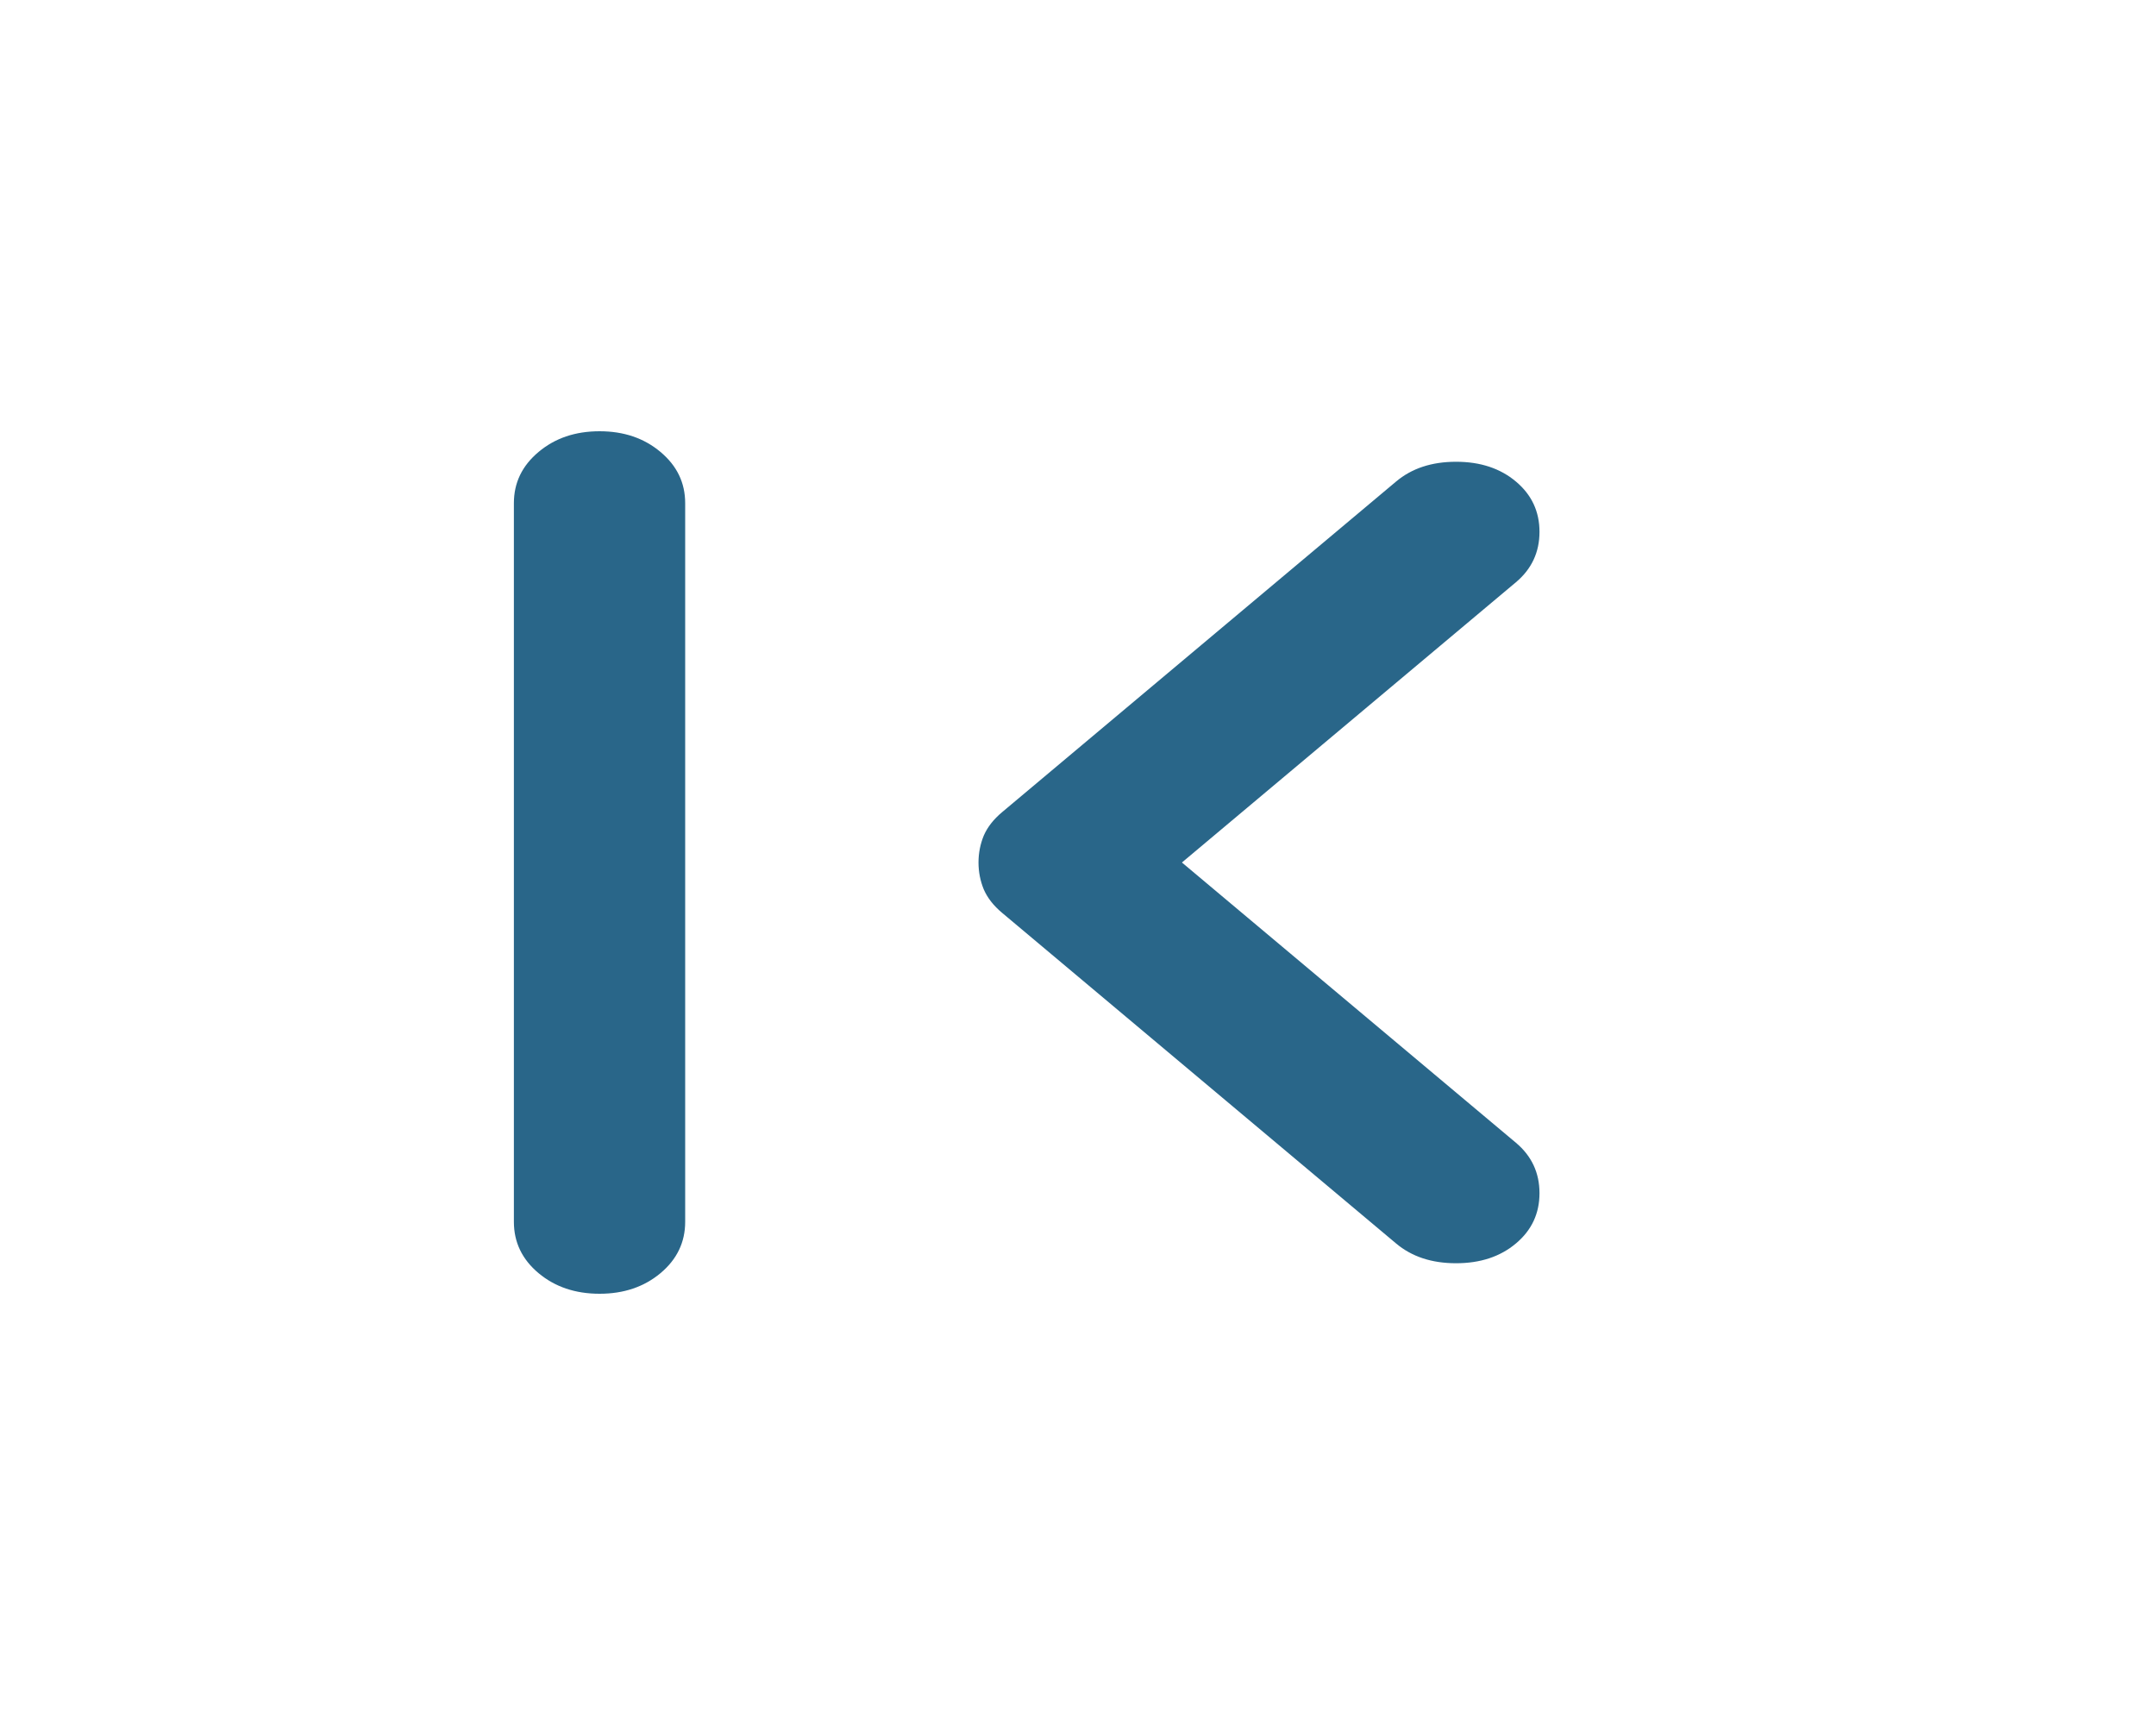 <svg width="20" height="16" viewBox="0 0 20 16" fill="none" xmlns="http://www.w3.org/2000/svg">
<g id="material-symbols:last-page-rounded">
<path id="Vector" d="M14.063 4.467C14.208 4.589 14.281 4.744 14.281 4.933C14.281 5.122 14.208 5.278 14.063 5.4L10.964 8L14.063 10.6C14.208 10.722 14.281 10.878 14.281 11.067C14.281 11.256 14.208 11.411 14.063 11.533C13.917 11.656 13.732 11.717 13.507 11.717C13.281 11.717 13.096 11.656 12.95 11.533L9.296 8.467C9.216 8.4 9.16 8.328 9.126 8.25C9.094 8.172 9.077 8.089 9.077 8C9.077 7.911 9.094 7.828 9.126 7.75C9.16 7.672 9.216 7.6 9.296 7.533L12.95 4.467C13.096 4.344 13.281 4.283 13.507 4.283C13.732 4.283 13.917 4.344 14.063 4.467ZM5.562 4C5.787 4 5.975 4.064 6.127 4.192C6.28 4.32 6.356 4.478 6.356 4.667L6.356 11.333C6.356 11.522 6.28 11.681 6.127 11.809C5.975 11.936 5.787 12 5.562 12C5.336 12 5.148 11.936 4.996 11.809C4.843 11.681 4.767 11.522 4.767 11.333L4.767 4.667C4.767 4.478 4.843 4.32 4.996 4.192C5.148 4.064 5.336 4 5.562 4Z" fill="#296689"/>
</g>
</svg>
